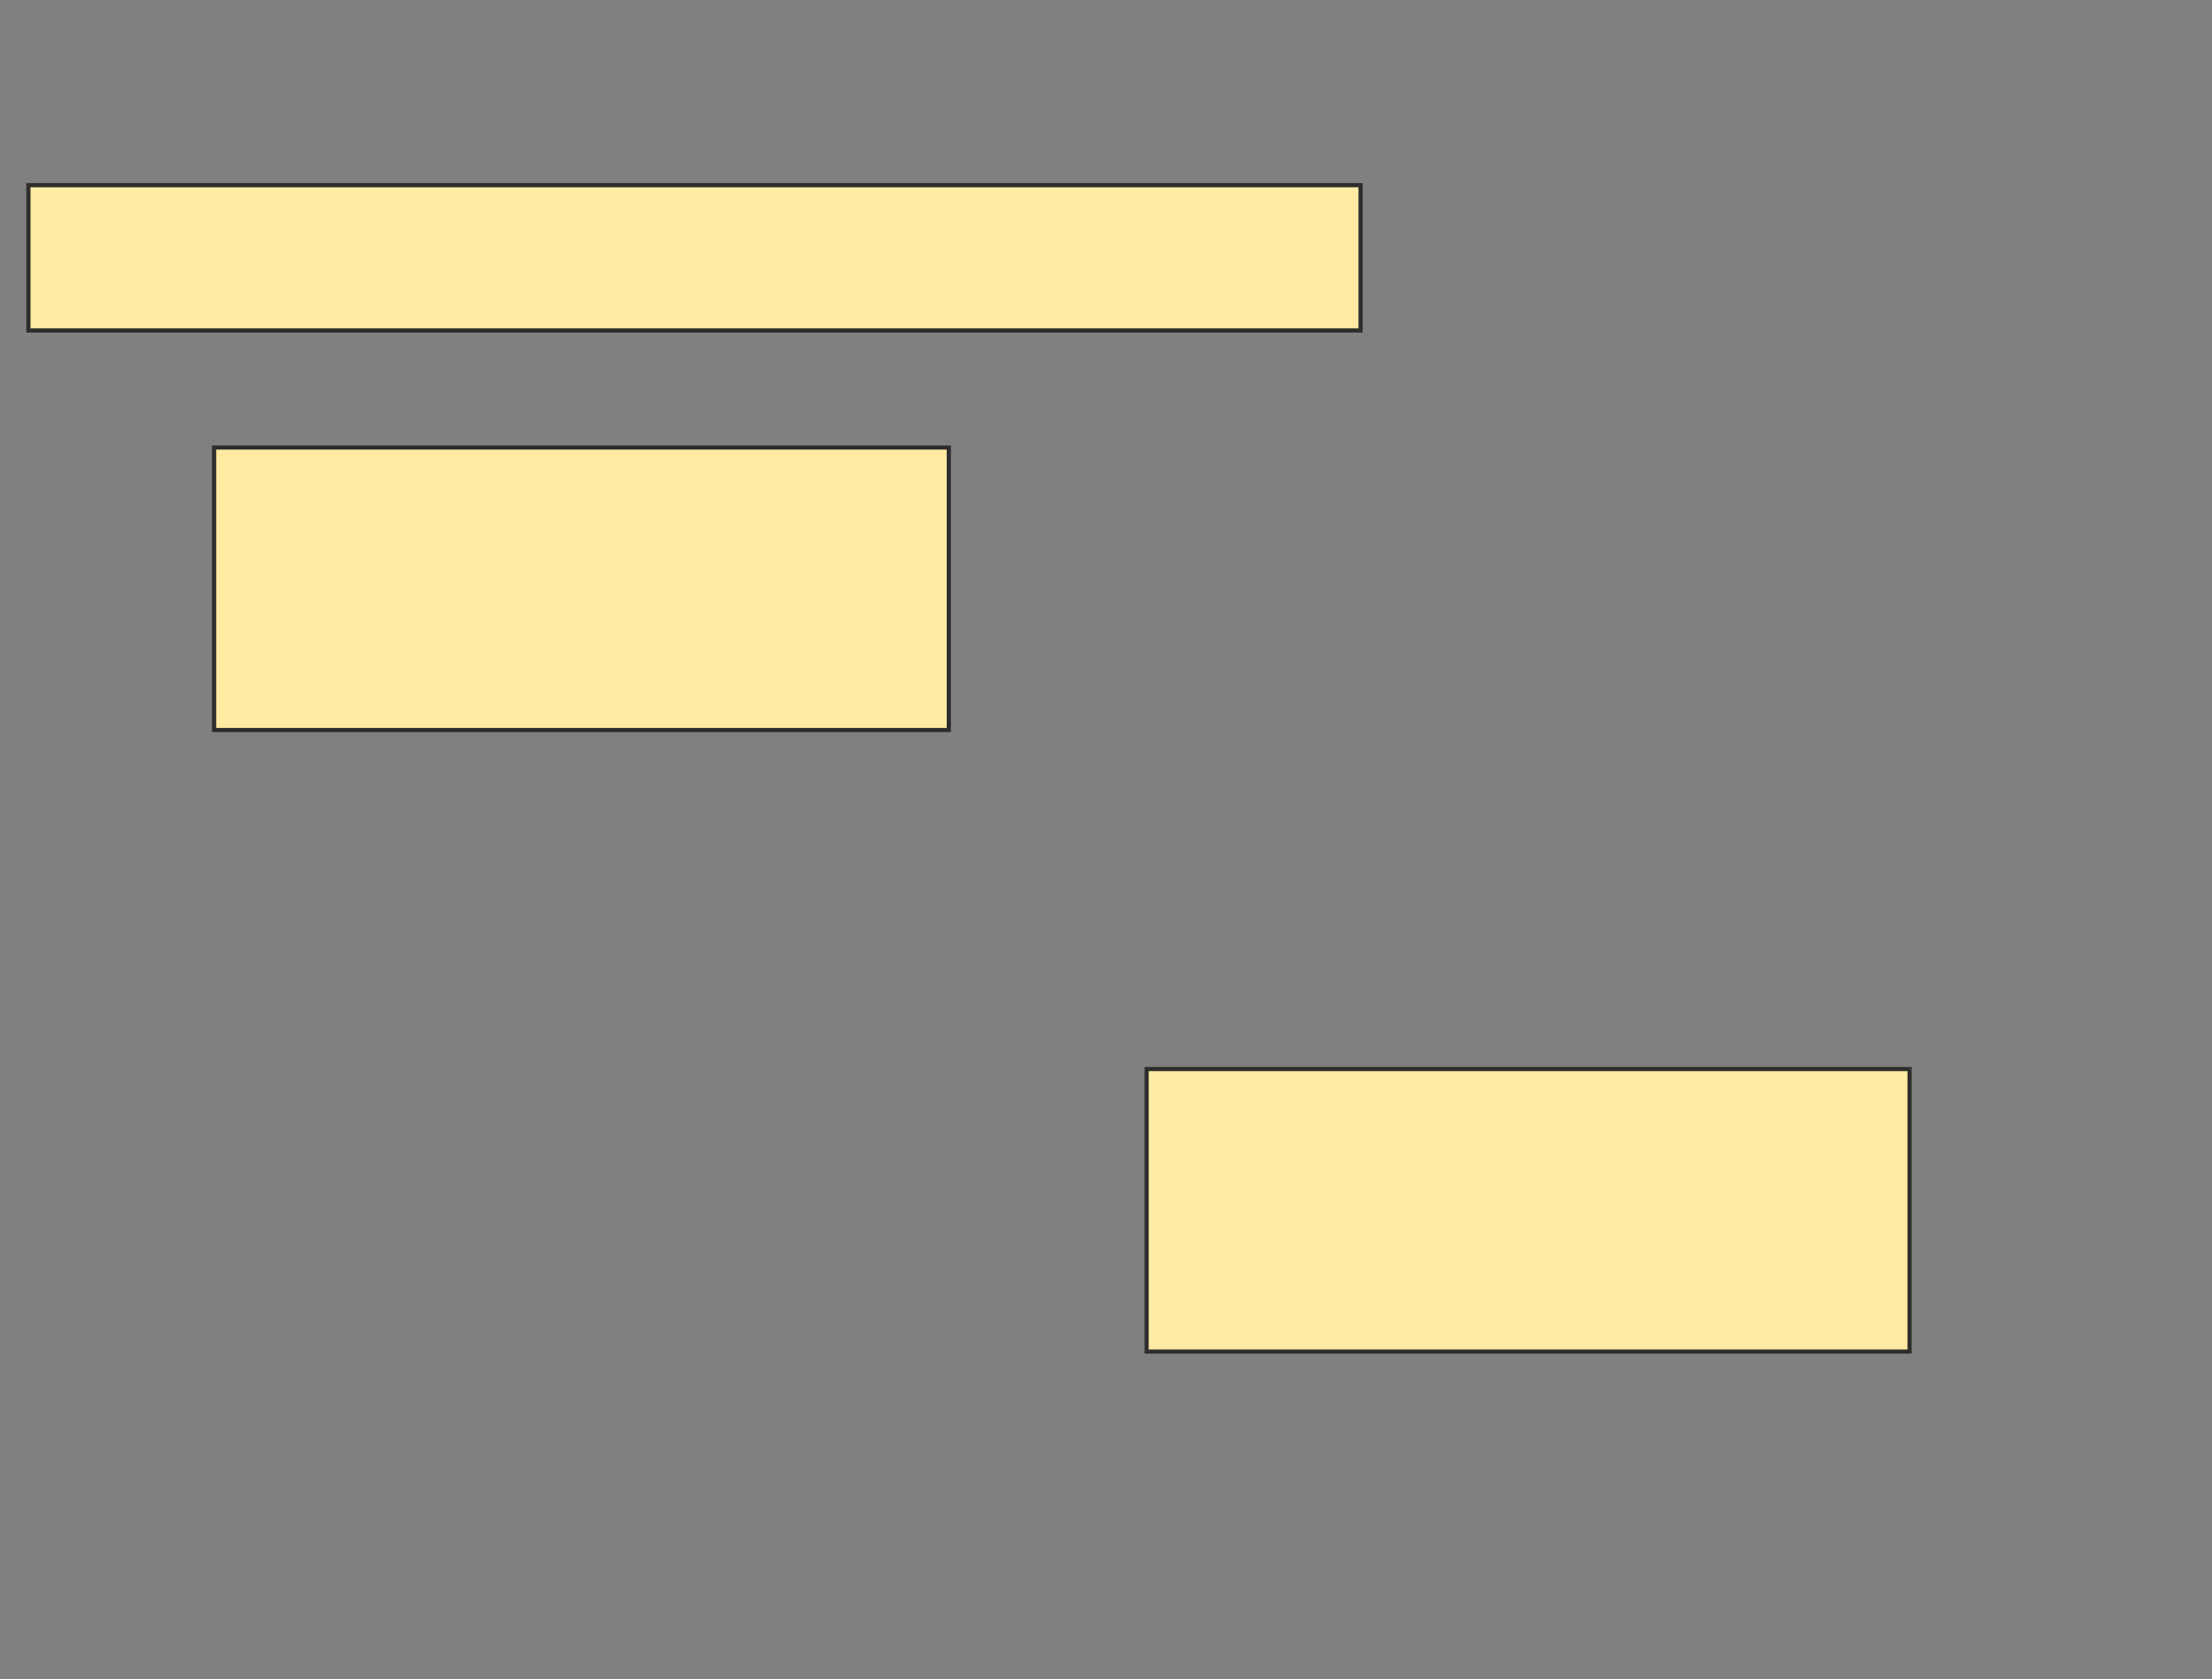<svg height="404" width="532" xmlns="http://www.w3.org/2000/svg">
 <rect width="100%" height="100%" fill="#808080" stroke="none"/>
 <!-- Created with Image Occlusion Enhanced -->
 <g>
  <title>Labels</title>
 </g>
 <g>
  <title>Masks</title>
  <rect fill="#FFEBA2" height="34.951" id="ddc09964eed54bd78ea1f3ebc508ee04-oa-1" stroke="#2D2D2D" width="320.388" x="6.835" y="44.544"/>
  <rect fill="#FFEBA2" height="67.961" id="ddc09964eed54bd78ea1f3ebc508ee04-oa-2" stroke="#2D2D2D" width="183.495" x="275.767" y="257.165"/>
  <rect fill="#FFEBA2" height="67.961" id="ddc09964eed54bd78ea1f3ebc508ee04-oa-3" stroke="#2D2D2D" width="176.699" x="51.495" y="107.65"/>
 </g>
</svg>